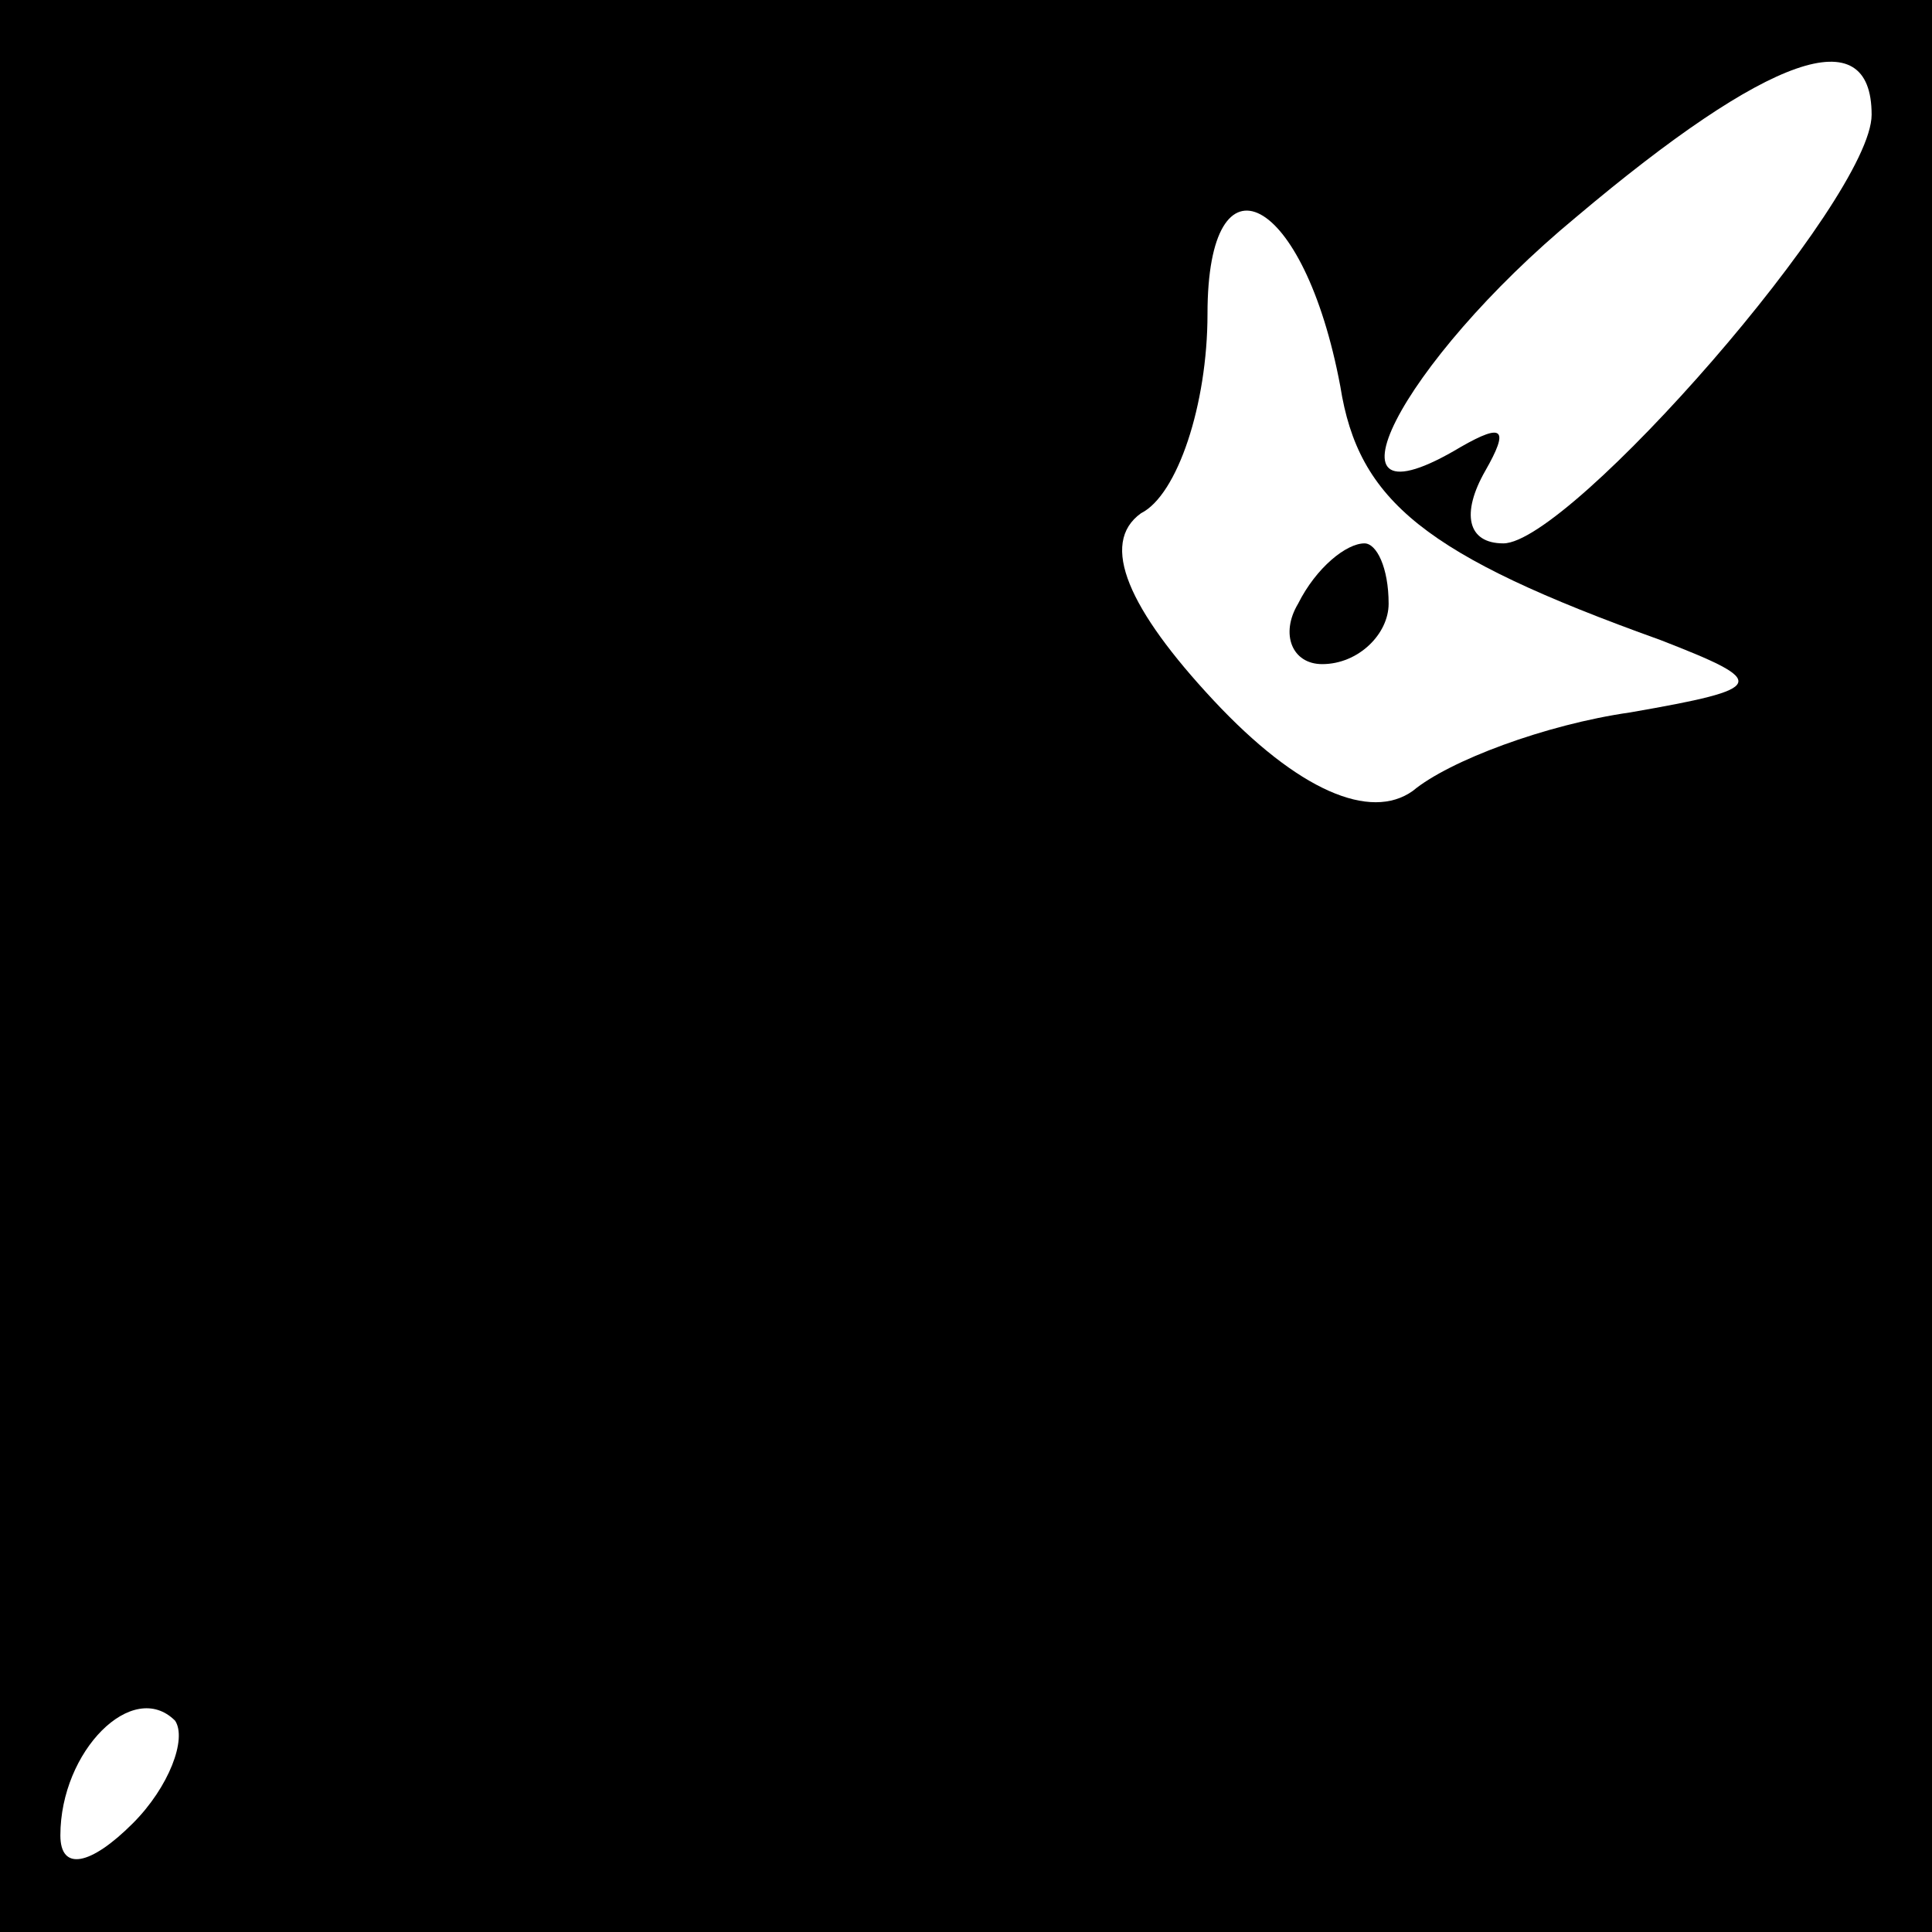 <?xml version="1.0" standalone="no"?>
<!DOCTYPE svg PUBLIC "-//W3C//DTD SVG 20010904//EN"
 "http://www.w3.org/TR/2001/REC-SVG-20010904/DTD/svg10.dtd">
<svg version="1.0" xmlns="http://www.w3.org/2000/svg"
 width="32pt" height="32pt" viewBox="0 0 32 32"
 preserveAspectRatio="xMidYMid meet">
<rect x="0" y="0" width="32" height="32" fill="#808080" stroke="none"/>
<g transform="translate(0,32) scale(0.1,-0.1)"
fill="#000000" stroke="none">
<path fill="#000000" stroke="none" d="M0 160 l0 -160 160 0 160 0 0 160 0
160 -160 0 -160 0 0 -160z"/>
<path fill="#ffffff" stroke="none" d="M310 301 c0 -14 -50 -71 -61 -71 -6 0
-7 5 -3 12 4 7 3 8 -4 4 -25 -15 -10 14 19 38 32 27 49 33 49 17z"/>
<path fill="#ffffff" stroke="none" d="M222 256 c3 -19 14 -28 53 -42 18 -7
18 -8 -5 -12 -14 -2 -30 -8 -36 -13 -7 -5 -19 0 -33 15 -14 15 -19 26 -12 31
6 3 11 18 11 33 0 28 16 20 22 -12z"/>
<path fill="#ffffff" stroke="none" d="M22 18 c-7 -7 -12 -8 -12 -2 0 14 12
26 19 19 2 -3 -1 -11 -7 -17z"/>
<path fill="#000000" stroke="none" d="M215 220 c-3 -5 -1 -10 4 -10 6 0 11 5
11 10 0 6 -2 10 -4 10 -3 0 -8 -4 -11 -10z"/>
</g>
</svg>
